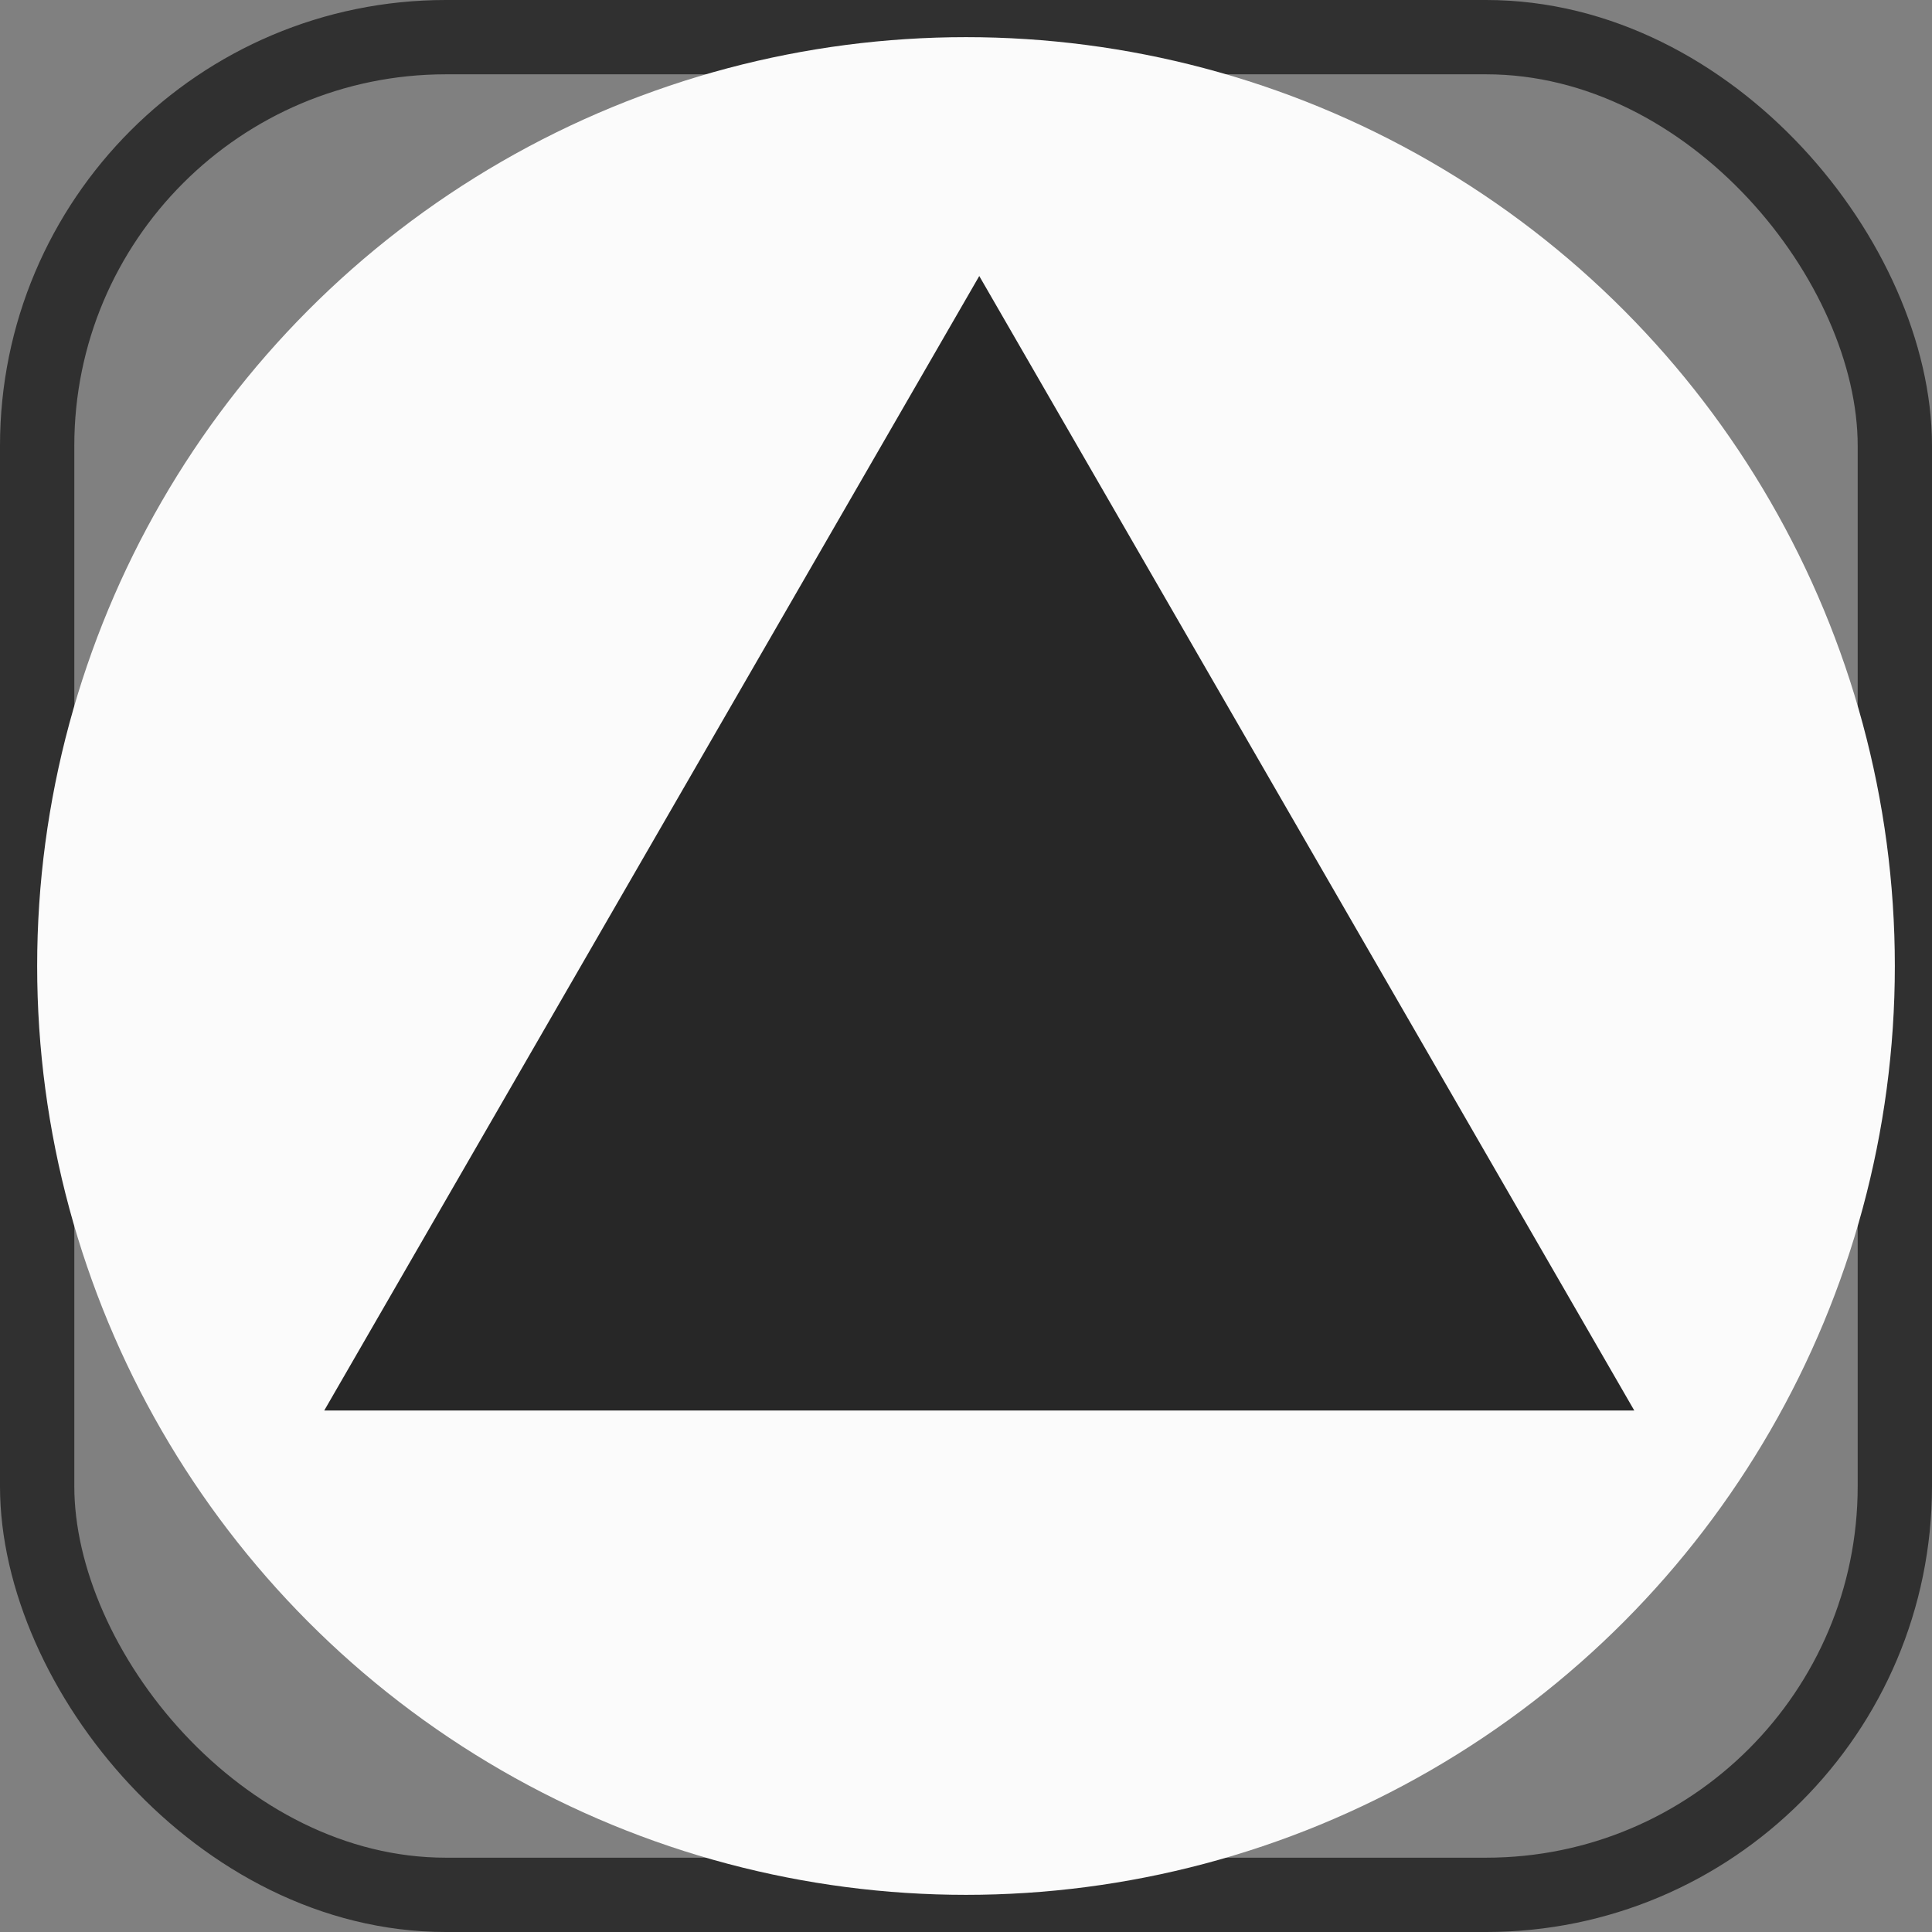 <svg width="52" height="52" viewBox="0 0 52 52" fill="none" xmlns="http://www.w3.org/2000/svg">
<rect x="0" y="0" width="52" height="52" fill="#808080" stroke="none"/>
<rect x="1" y="1" width="50" height="50" rx="11" stroke="#303030" stroke-width="2"/>
<circle cx="26" cy="26" r="25" fill="#FBFBFB"/>
<path d="M26.357 7.429L43.987 37.964H8.727L26.357 7.429Z" fill="#272727"/>
</svg>
